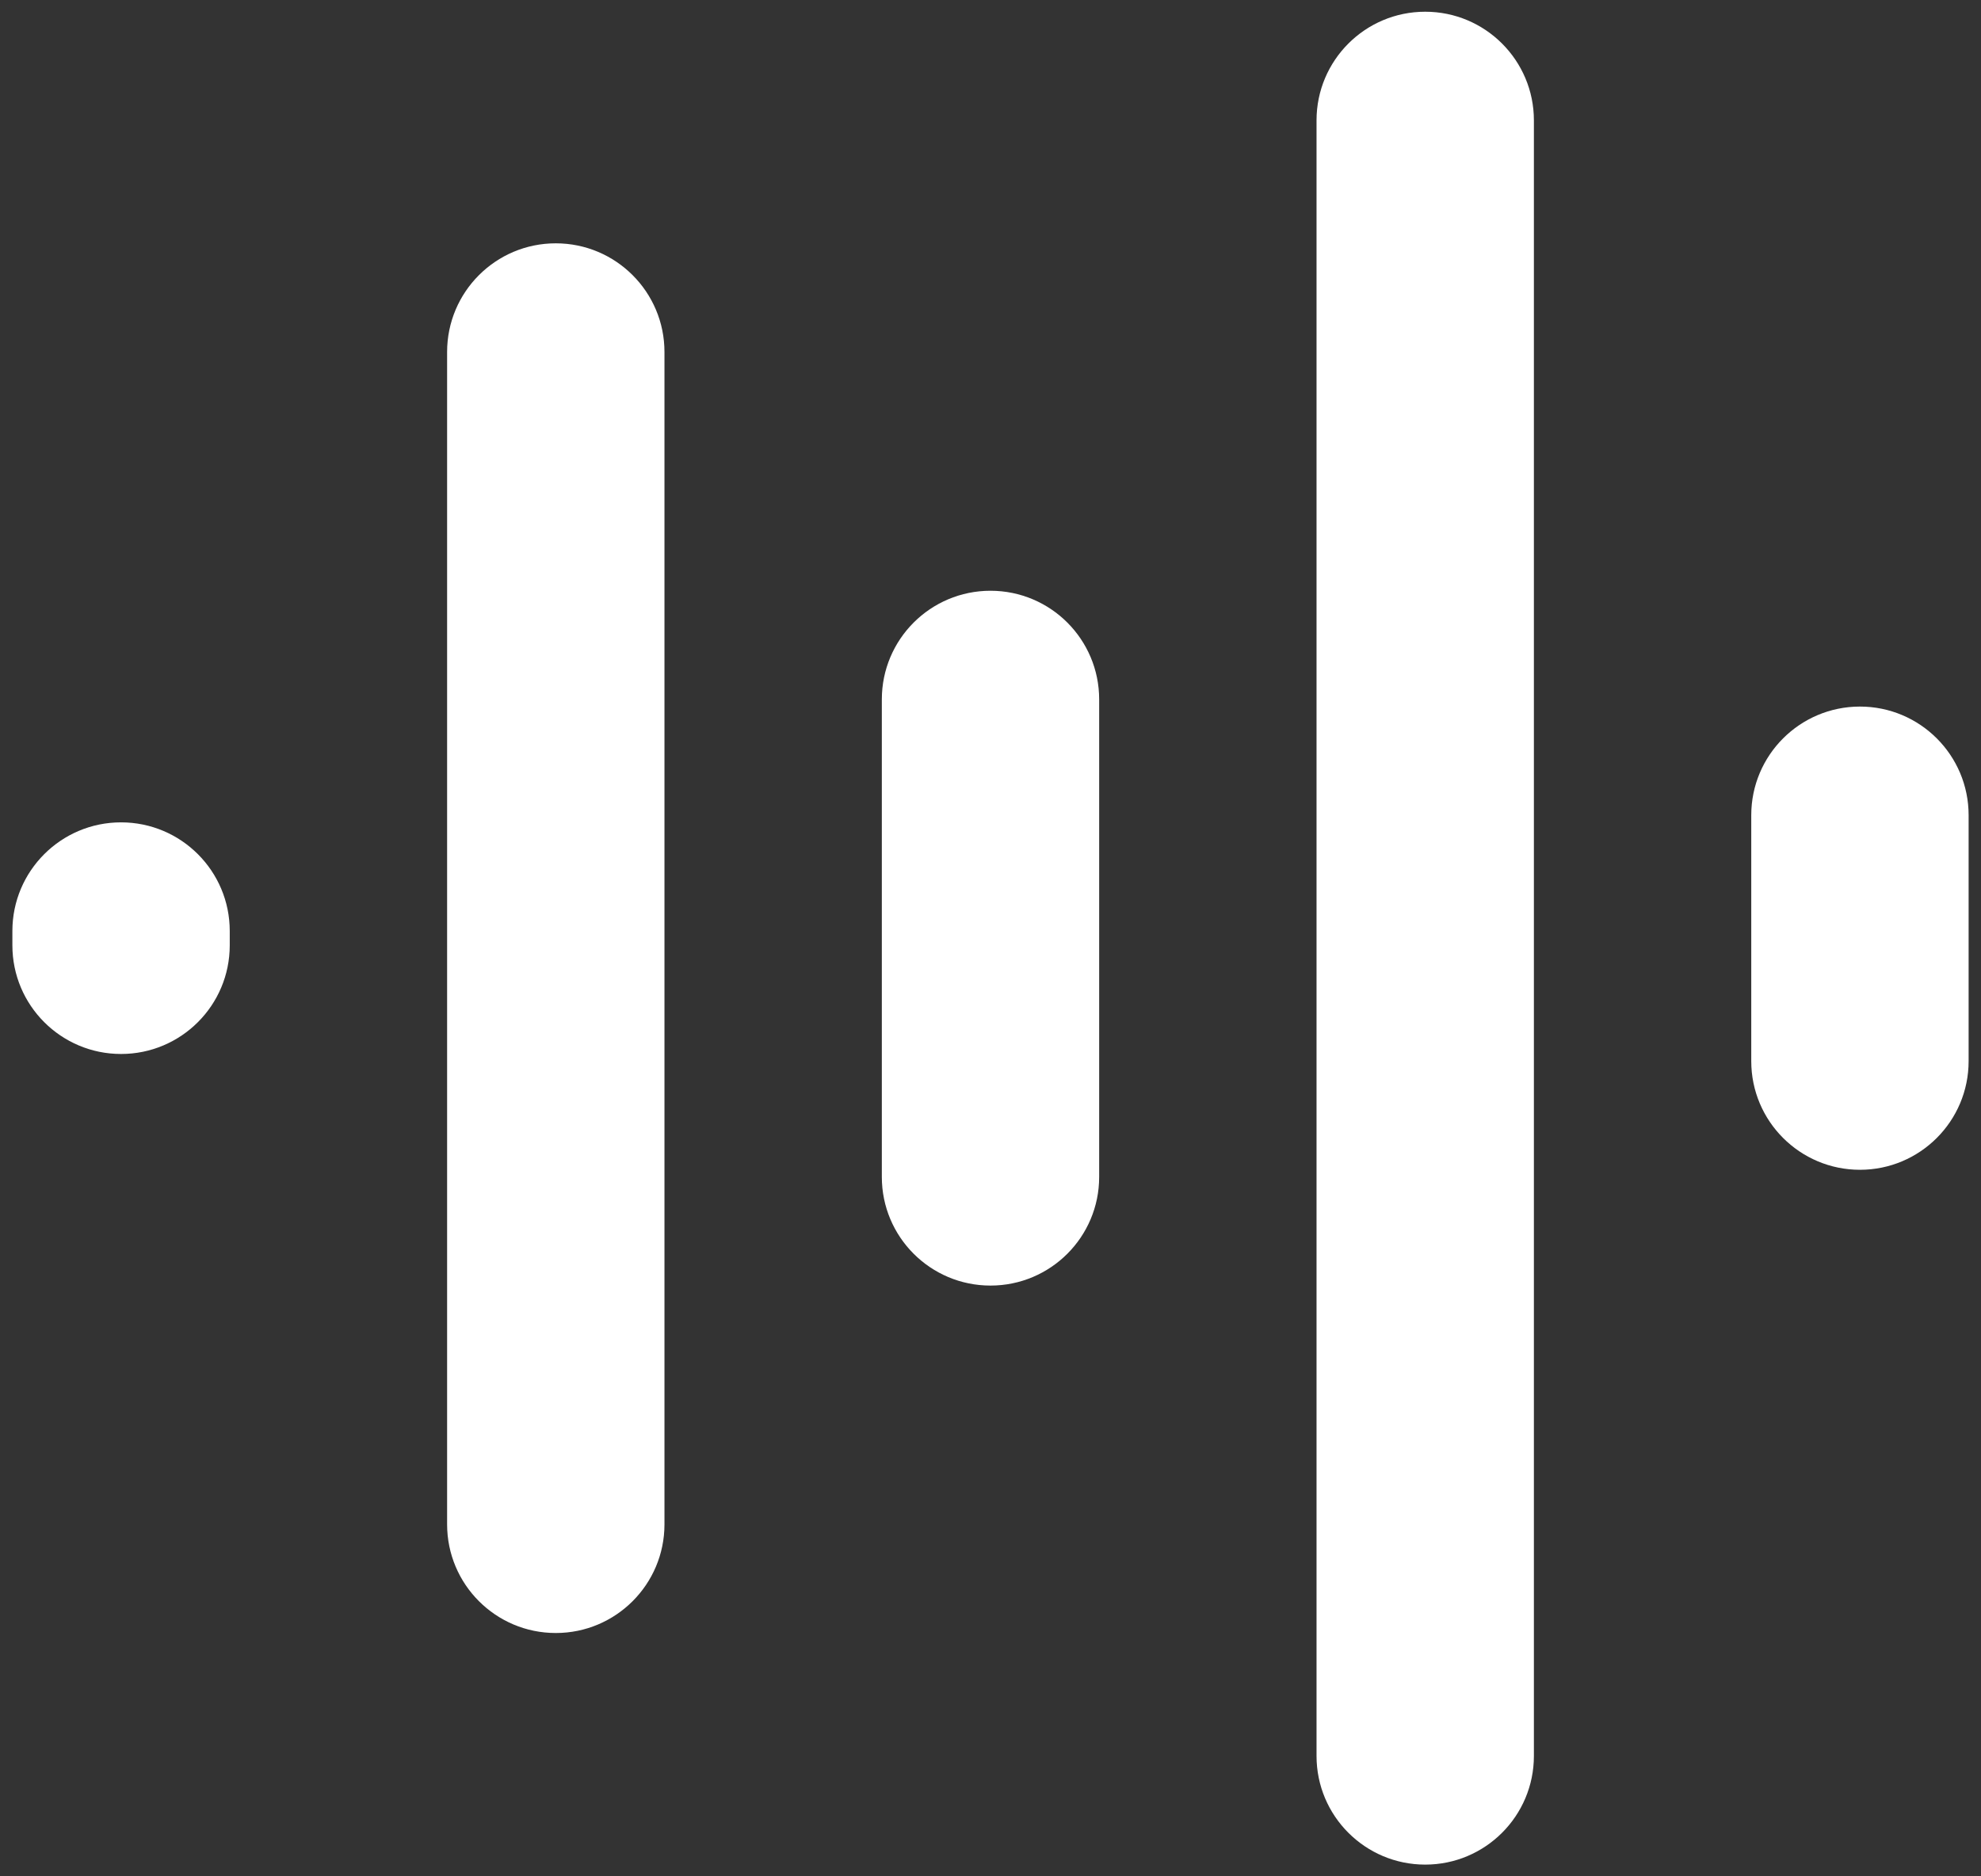 <svg width="76" height="72" viewBox="0 0 76 72" fill="none" xmlns="http://www.w3.org/2000/svg">
<rect x="0" y="0" width="76" height="72" fill="#333333" stroke="none"/>
<path d="M42.169 26.838C42.169 24.535 40.303 22.669 38 22.669C35.697 22.669 33.831 24.535 33.831 26.838V45.162C33.831 47.465 35.697 49.331 38 49.331C40.303 49.331 42.169 47.465 42.169 45.162V26.838ZM25.492 13.507C25.492 11.204 23.625 9.337 21.322 9.337C19.019 9.337 17.153 11.204 17.153 13.507V58.493C17.153 60.796 19.019 62.663 21.322 62.663C23.625 62.663 25.492 60.796 25.492 58.493V13.507ZM58.847 4.619C58.847 2.317 56.98 0.45 54.678 0.45C52.375 0.45 50.508 2.317 50.508 4.619V67.38C50.508 69.683 52.375 71.55 54.678 71.55C56.98 71.55 58.847 69.683 58.847 67.38V4.619ZM8.814 35.726C8.814 33.423 6.947 31.556 4.644 31.556C2.342 31.556 0.475 33.423 0.475 35.726V36.274C0.475 38.577 2.342 40.444 4.644 40.444C6.947 40.444 8.814 38.577 8.814 36.274V35.726ZM75.525 31.282C75.525 28.979 73.658 27.113 71.356 27.113C69.053 27.113 67.186 28.979 67.186 31.282V40.718C67.186 43.021 69.053 44.888 71.356 44.888C73.658 44.888 75.525 43.021 75.525 40.718V31.282Z" fill="white"/>
</svg>
